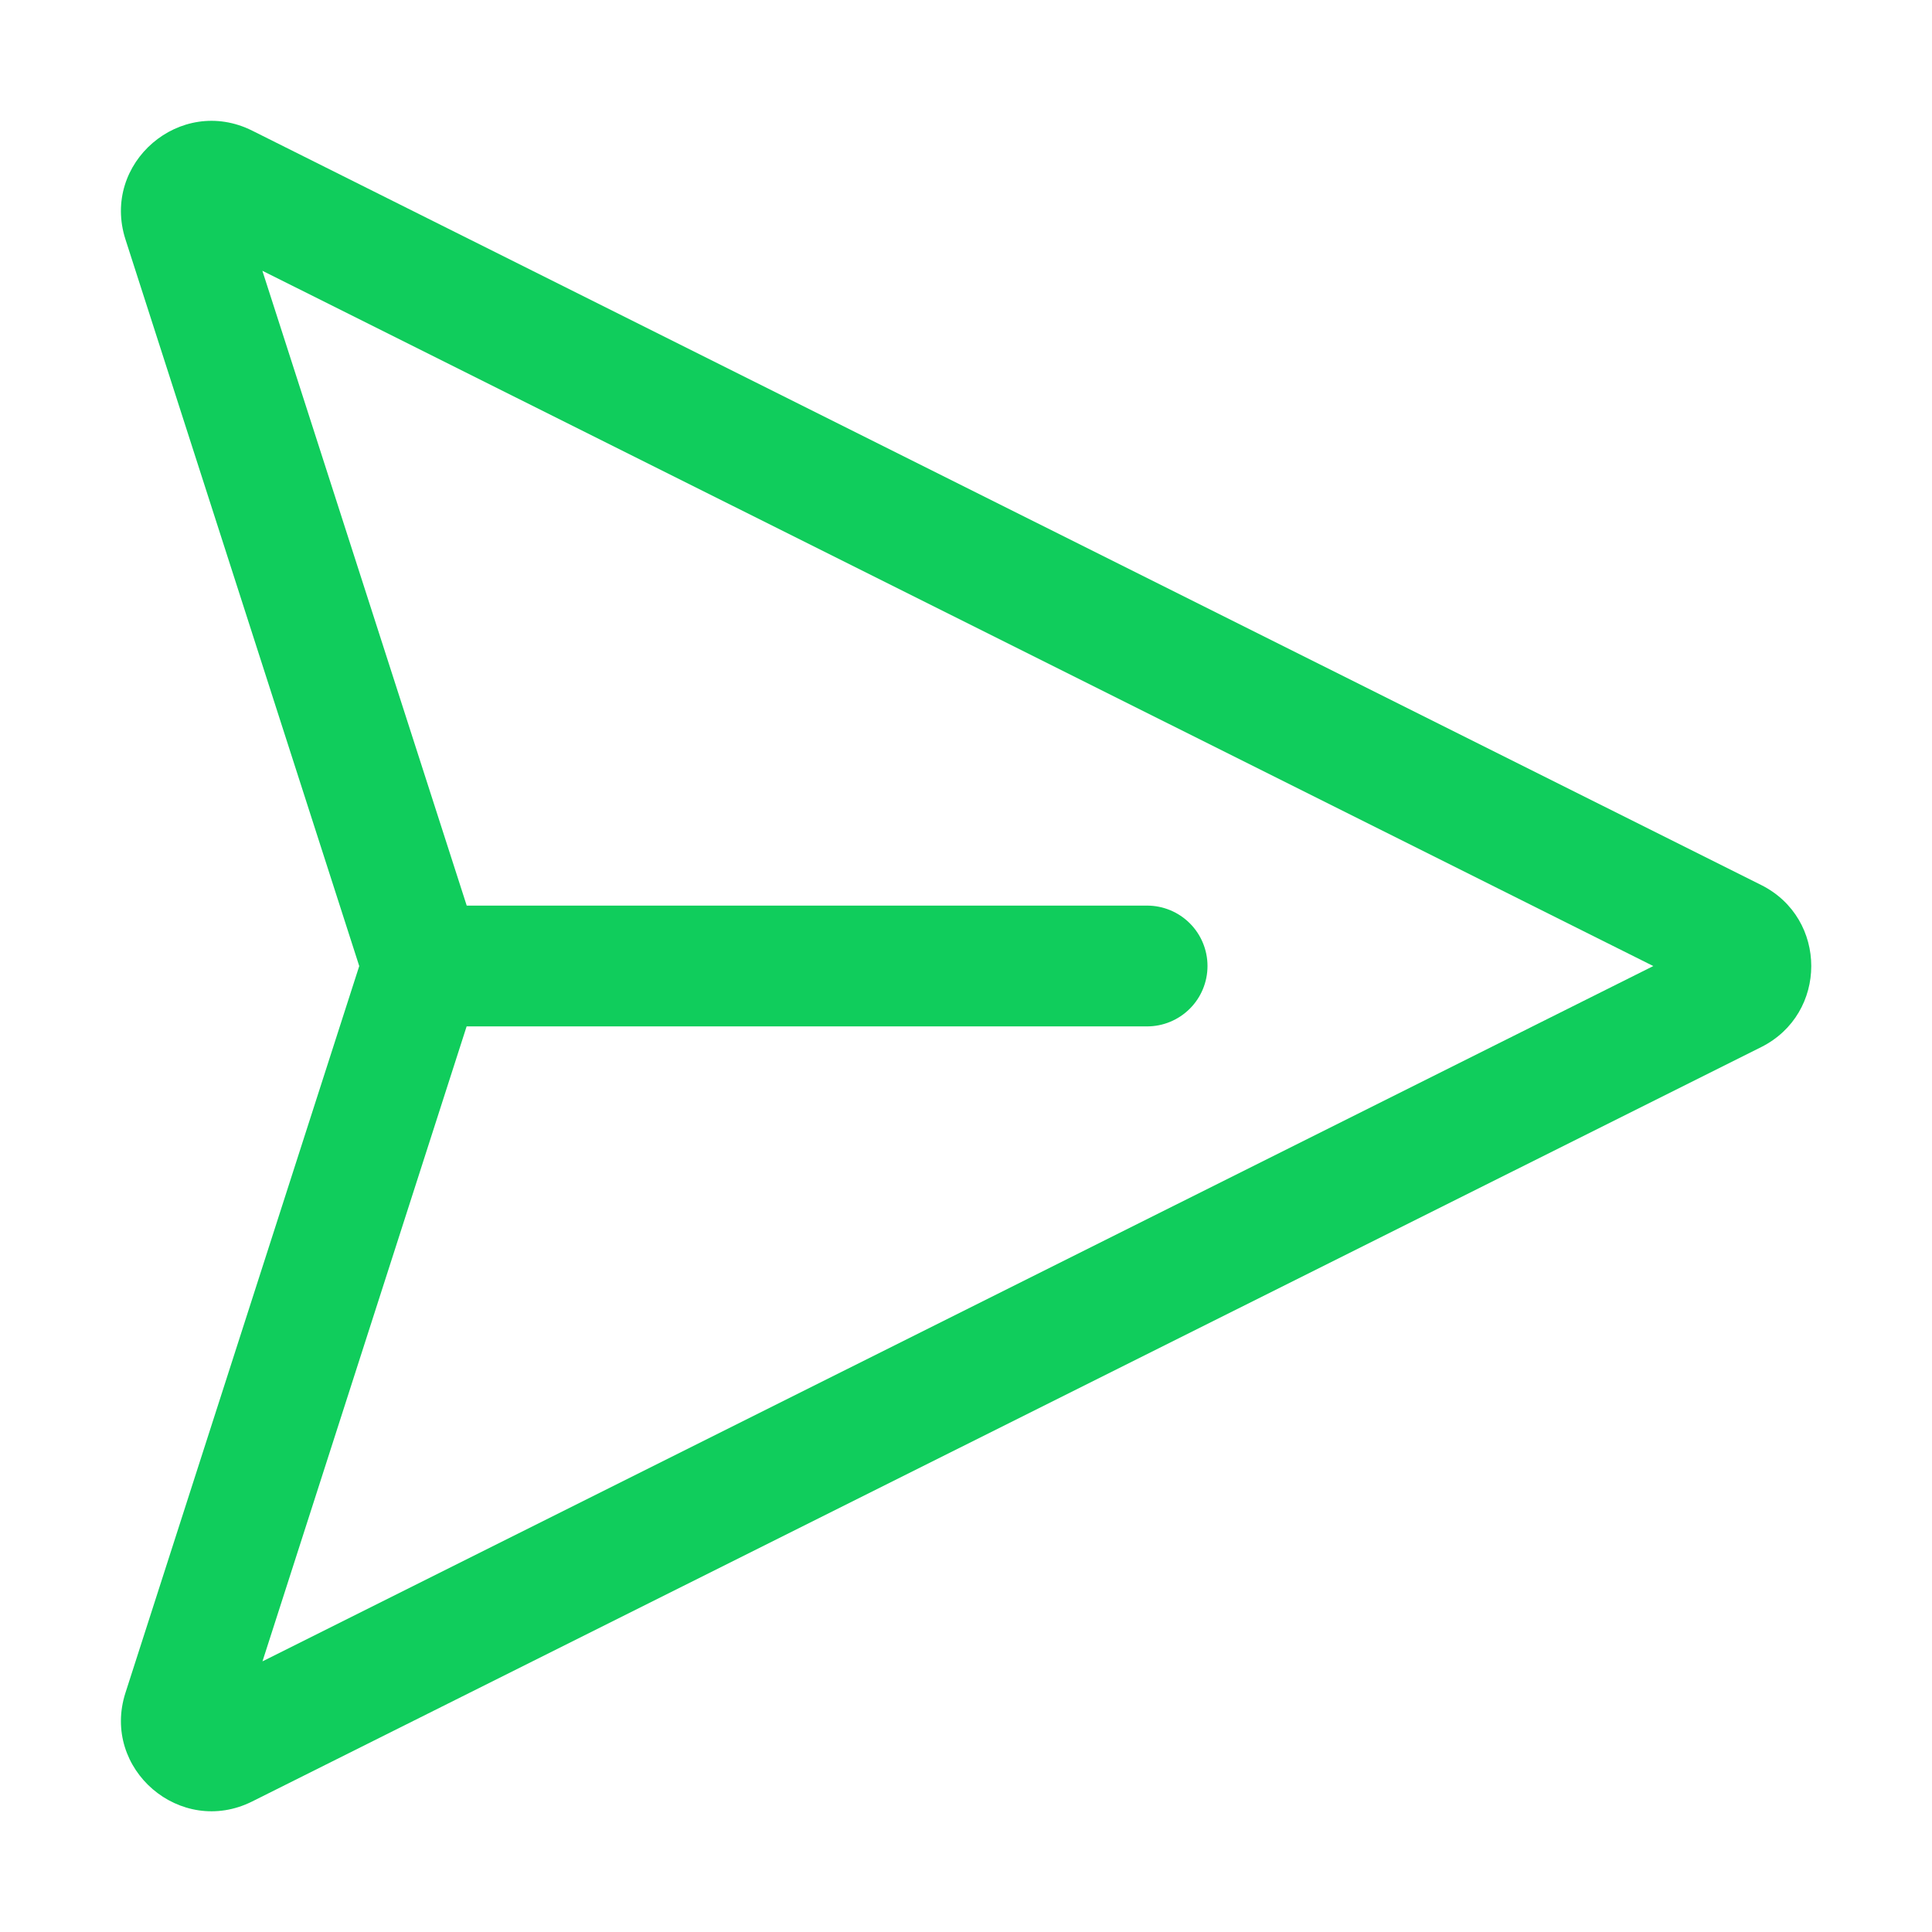 <svg width="35" height="35" viewBox="0 0 35 35" fill="none" xmlns="http://www.w3.org/2000/svg">
<g id="fluent:send-32-regular">
<path id="Vector" d="M2.273 4.337C1.828 2.953 3.268 1.717 4.569 2.367L31.906 16.033C33.115 16.638 33.115 18.363 31.906 18.969L4.569 32.635C3.269 33.285 1.828 32.049 2.273 30.666L6.508 17.501L2.273 4.337ZM8.453 18.595L4.755 30.097L29.951 17.501L4.753 4.905L8.455 16.406H20.781C21.071 16.406 21.349 16.521 21.555 16.727C21.76 16.932 21.875 17.21 21.875 17.5C21.875 17.79 21.76 18.068 21.555 18.273C21.349 18.479 21.071 18.594 20.781 18.594H8.455L8.453 18.595Z" fill="#10CD5C"/>
</g>
</svg>
